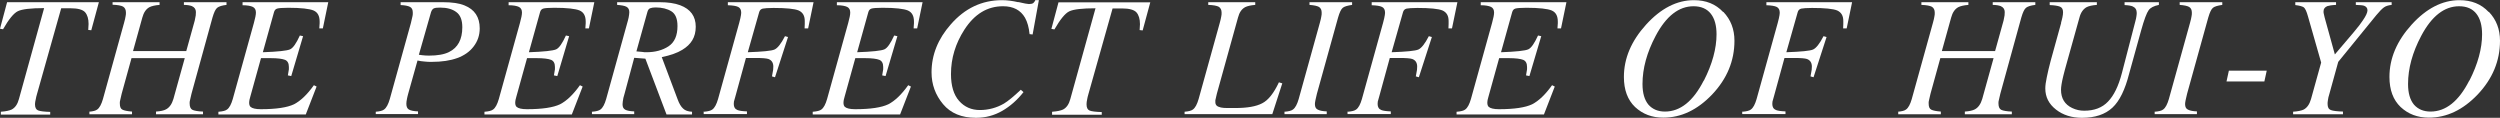 <?xml version="1.0" encoding="UTF-8"?>
<svg id="_圖層_2" data-name="圖層 2" xmlns="http://www.w3.org/2000/svg" viewBox="0 0 147.9 6.97">
  <rect x="0" y="0" width="147.9" height="6.97" fill="#333333" stroke="none"/>
  <defs>
    <style>
      .cls-1 {
        fill: #fff;
      }
    </style>
  </defs>
  <g id="_圖層_1-2" data-name="圖層 1">
    <g>
      <path class="cls-1" d="M.05,6.61c.3-.02,.51-.07,.64-.13,.21-.11,.35-.32,.43-.62L2.61,.48c-.78,0-1.3,.06-1.55,.18-.25,.12-.54,.48-.88,1.07l-.18-.03L.42,.13H5.85l-.45,1.66-.18-.02,.02-.35c0-.31-.07-.54-.21-.7-.14-.15-.42-.23-.84-.23h-.57l-1.43,5.07c-.03,.11-.06,.21-.07,.29-.03,.13-.05,.23-.05,.31,0,.2,.06,.32,.18,.37,.12,.05,.36,.08,.72,.09v.16H.05v-.16Z"/>
      <path class="cls-1" d="M5.26,6.61c.24-.02,.4-.06,.49-.13,.14-.1,.25-.31,.34-.62L7.34,1.35c.05-.18,.08-.31,.09-.39,.02-.07,.02-.15,.02-.22,0-.17-.06-.28-.17-.35-.11-.06-.32-.1-.62-.11V.13h2.78v.16c-.27,.02-.47,.07-.59,.13-.21,.11-.35,.32-.43,.62l-.55,1.98h3.15l.5-1.8c.03-.13,.05-.23,.06-.31,0-.08,.01-.14,.01-.2,0-.16-.08-.28-.24-.35-.11-.04-.27-.07-.47-.07V.13h2.52v.16c-.27,.03-.45,.09-.55,.17-.1,.08-.19,.27-.28,.58l-1.24,4.5-.09,.39s-.01,.07-.02,.1c0,.03,0,.07,0,.1,0,.19,.06,.32,.17,.37,.11,.05,.32,.09,.62,.1v.16h-2.78v-.16c.27-.02,.46-.06,.59-.13,.21-.11,.35-.32,.44-.62l.67-2.41h-3.15l-.58,2.1-.09,.39s-.01,.07-.02,.1c0,.03,0,.07,0,.1,0,.19,.05,.31,.16,.36,.1,.05,.29,.09,.56,.11v.16h-2.52v-.16Z"/>
      <path class="cls-1" d="M12.94,6.61c.24-.02,.4-.06,.49-.13,.14-.1,.25-.31,.34-.62l1.25-4.5c.04-.15,.07-.27,.09-.37,.02-.1,.03-.18,.03-.25,0-.16-.06-.27-.18-.33s-.33-.1-.61-.1V.13h5.07l-.32,1.55h-.21c0-.11,.02-.21,.02-.3,0-.09,0-.13,0-.1,0-.33-.11-.55-.36-.66-.24-.1-.74-.16-1.5-.16-.35,0-.57,.02-.66,.05-.09,.03-.15,.1-.18,.21l-.66,2.37c.89-.03,1.43-.09,1.61-.17,.18-.08,.37-.36,.58-.82l.19,.04-.7,2.36-.2-.04c.03-.2,.05-.32,.06-.36,0-.04,0-.09,0-.14,0-.22-.08-.36-.23-.42-.15-.06-.43-.1-.84-.1h-.58l-.63,2.27c-.02,.07-.04,.13-.05,.19-.01,.06-.02,.12-.02,.18,0,.11,.03,.19,.08,.24,.1,.09,.3,.14,.61,.14,.91,0,1.56-.1,1.96-.29,.39-.2,.78-.57,1.18-1.13l.16,.08-.64,1.65h-5.17v-.16Z"/>
      <path class="cls-1" d="M22.23,6.61c.24-.02,.4-.06,.49-.13,.14-.1,.25-.31,.34-.62l1.25-4.5,.09-.39s.02-.09,.02-.13c0-.04,0-.07,0-.1,0-.16-.05-.27-.16-.33-.11-.06-.3-.1-.56-.11V.13h2.52c.52,0,.94,.06,1.26,.19,.6,.24,.9,.69,.9,1.36,0,.4-.12,.76-.36,1.07-.46,.61-1.29,.91-2.48,.91-.15,0-.29,0-.43-.02-.14-.01-.28-.03-.41-.06l-.55,1.96c-.03,.12-.06,.22-.07,.29-.03,.13-.04,.24-.04,.31,0,.17,.05,.28,.15,.34s.28,.1,.54,.11v.16h-2.5v-.16Zm2.79-3.34c.09,.01,.21,.02,.36,.02,.5,0,.9-.07,1.18-.21,.53-.26,.79-.75,.79-1.47,0-.43-.12-.73-.36-.9-.24-.18-.56-.26-.95-.26-.16,0-.28,.01-.36,.04-.08,.03-.14,.11-.18,.23l-.72,2.52c.06,.01,.14,.02,.23,.03Z"/>
      <path class="cls-1" d="M28.68,6.61c.24-.02,.4-.06,.49-.13,.14-.1,.25-.31,.34-.62l1.25-4.5c.04-.15,.07-.27,.09-.37,.02-.1,.03-.18,.03-.25,0-.16-.06-.27-.18-.33s-.33-.1-.61-.1V.13h5.07l-.32,1.55h-.21c0-.11,.02-.21,.02-.3,0-.09,0-.13,0-.1,0-.33-.11-.55-.36-.66-.24-.1-.74-.16-1.5-.16-.35,0-.57,.02-.66,.05-.09,.03-.15,.1-.18,.21l-.66,2.37c.89-.03,1.43-.09,1.61-.17,.18-.08,.37-.36,.58-.82l.19,.04-.7,2.36-.2-.04c.03-.2,.05-.32,.06-.36,0-.04,0-.09,0-.14,0-.22-.08-.36-.23-.42-.15-.06-.44-.1-.84-.1h-.58l-.63,2.27c-.02,.07-.04,.13-.05,.19-.01,.06-.02,.12-.02,.18,0,.11,.03,.19,.08,.24,.1,.09,.3,.14,.61,.14,.91,0,1.56-.1,1.96-.29,.39-.2,.78-.57,1.18-1.13l.16,.08-.64,1.65h-5.17v-.16Z"/>
      <path class="cls-1" d="M35.03,6.61c.24-.02,.4-.06,.49-.13,.14-.1,.25-.31,.34-.62l1.25-4.51c.03-.09,.05-.19,.08-.31,.02-.12,.04-.23,.04-.32,0-.16-.06-.26-.17-.32-.11-.06-.29-.09-.55-.11V.13h2.52c.48,0,.89,.06,1.21,.18,.61,.23,.92,.65,.92,1.27s-.27,1.05-.8,1.37c-.29,.18-.69,.32-1.21,.43l.94,2.5c.09,.25,.2,.43,.32,.54,.12,.12,.3,.18,.53,.19v.16h-1.51l-1.25-3.3-.66-.05-.57,2.12c-.02,.09-.05,.17-.07,.25-.03,.16-.05,.29-.05,.38,0,.16,.05,.26,.16,.32,.11,.06,.29,.09,.53,.1v.16h-2.5v-.16Zm3.05-3.52c.05,0,.11,0,.17,0,.51,0,.95-.12,1.3-.35,.36-.24,.53-.64,.53-1.2,0-.43-.12-.72-.36-.87-.24-.15-.56-.23-.94-.23-.14,0-.24,.02-.32,.05-.08,.03-.13,.11-.16,.22l-.65,2.33c.23,.02,.37,.04,.43,.04Z"/>
      <path class="cls-1" d="M41.65,6.61c.24-.02,.4-.06,.49-.13,.14-.1,.25-.31,.34-.62l1.25-4.5c.03-.11,.05-.21,.07-.28,.03-.14,.05-.25,.05-.32,0-.18-.06-.29-.18-.35-.12-.06-.32-.09-.61-.1V.13h5.07l-.32,1.55h-.21c0-.12,.01-.21,.01-.26,0-.08,0-.14,0-.18,0-.31-.12-.51-.36-.62-.24-.1-.74-.15-1.49-.15-.32,0-.54,.02-.64,.04-.11,.03-.18,.1-.21,.22l-.67,2.36c.87-.03,1.4-.08,1.58-.16,.18-.08,.39-.34,.62-.79l.18,.05-.77,2.38-.18-.05c.04-.2,.06-.33,.07-.39,0-.07,.01-.13,.01-.19,0-.23-.1-.38-.29-.45-.12-.04-.37-.06-.75-.06h-.58l-.62,2.26c-.05,.18-.08,.28-.09,.32,0,.04-.01,.08-.01,.14,0,.18,.07,.3,.22,.36,.1,.04,.28,.07,.56,.08v.16h-2.56v-.16Z"/>
      <path class="cls-1" d="M48.1,6.61c.24-.02,.4-.06,.49-.13,.14-.1,.25-.31,.34-.62l1.25-4.5c.04-.15,.07-.27,.09-.37,.02-.1,.03-.18,.03-.25,0-.16-.06-.27-.18-.33s-.33-.1-.61-.1V.13h5.07l-.32,1.55h-.21c0-.11,.02-.21,.02-.3,0-.09,0-.13,0-.1,0-.33-.11-.55-.36-.66-.24-.1-.74-.16-1.5-.16-.35,0-.57,.02-.66,.05-.09,.03-.15,.1-.18,.21l-.66,2.37c.89-.03,1.43-.09,1.61-.17,.18-.08,.37-.36,.58-.82l.19,.04-.7,2.36-.2-.04c.03-.2,.05-.32,.06-.36,0-.04,0-.09,0-.14,0-.22-.08-.36-.23-.42-.15-.06-.43-.1-.84-.1h-.58l-.63,2.27c-.02,.07-.04,.13-.05,.19-.01,.06-.02,.12-.02,.18,0,.11,.03,.19,.08,.24,.1,.09,.3,.14,.61,.14,.91,0,1.56-.1,1.96-.29,.39-.2,.78-.57,1.18-1.13l.16,.08-.64,1.65h-5.17v-.16Z"/>
      <path class="cls-1" d="M60.24,.12c.34,.08,.55,.12,.63,.12,.12,0,.21-.02,.26-.06,.05-.04,.09-.1,.12-.17h.21l-.37,2.03-.18-.02c-.04-.4-.13-.72-.27-.97-.26-.45-.69-.68-1.3-.68-.93,0-1.69,.46-2.29,1.39-.52,.81-.79,1.68-.79,2.62,0,.7,.16,1.23,.48,1.59,.32,.36,.73,.54,1.23,.54s.99-.13,1.42-.38c.25-.15,.59-.43,1-.82l.16,.14c-.37,.47-.79,.84-1.26,1.11-.47,.27-.98,.41-1.55,.41-.85,0-1.5-.27-1.95-.81-.45-.54-.68-1.16-.68-1.88,0-1.03,.38-1.98,1.14-2.84,.83-.95,1.84-1.43,3.03-1.43,.29,0,.61,.04,.96,.12Z"/>
      <path class="cls-1" d="M62.25,6.61c.3-.02,.51-.07,.64-.13,.21-.11,.35-.32,.43-.62l1.49-5.37c-.78,0-1.3,.06-1.55,.18-.25,.12-.54,.48-.88,1.07l-.18-.03,.42-1.57h5.43l-.45,1.66-.18-.02,.02-.35c0-.31-.07-.54-.21-.7-.14-.15-.42-.23-.84-.23h-.57l-1.43,5.07c-.03,.11-.06,.21-.07,.29-.03,.13-.04,.23-.04,.31,0,.2,.06,.32,.18,.37,.12,.05,.36,.08,.72,.09v.16h-2.94v-.16Z"/>
      <path class="cls-1" d="M70.08,6.61c.24-.02,.4-.06,.49-.13,.14-.1,.25-.31,.34-.62l1.25-4.5c.05-.18,.08-.31,.09-.39,.02-.07,.02-.15,.02-.22,0-.17-.06-.28-.17-.35-.11-.06-.32-.1-.62-.11V.13h2.78v.16c-.27,.02-.47,.07-.59,.13-.21,.11-.35,.31-.43,.62l-1.25,4.5-.09,.39s0,.04,0,.06c0,.02,0,.04,0,.06,0,.08,.03,.15,.08,.2,.05,.05,.14,.08,.25,.11,.09,.02,.22,.03,.38,.03,.1,0,.26,0,.48,0,.69,0,1.22-.09,1.58-.28,.36-.18,.69-.6,.99-1.24l.2,.06-.59,1.82h-5.19v-.16Z"/>
      <path class="cls-1" d="M76,6.61c.24-.02,.4-.06,.49-.13,.14-.1,.25-.31,.34-.62l1.25-4.5c.05-.18,.08-.31,.09-.39,.02-.07,.02-.15,.02-.22,0-.16-.05-.27-.16-.34-.11-.06-.29-.1-.56-.12V.13h2.52v.16c-.27,.04-.45,.09-.55,.17-.1,.08-.19,.27-.28,.58l-1.25,4.5c-.04,.16-.07,.29-.09,.39-.02,.1-.03,.18-.03,.23,0,.17,.06,.28,.18,.33,.12,.06,.29,.09,.52,.1v.16h-2.5v-.16Z"/>
      <path class="cls-1" d="M79.74,6.61c.24-.02,.4-.06,.49-.13,.14-.1,.25-.31,.34-.62l1.25-4.5c.03-.11,.05-.21,.07-.28,.03-.14,.05-.25,.05-.32,0-.18-.06-.29-.18-.35-.12-.06-.32-.09-.61-.1V.13h5.07l-.32,1.55h-.21c0-.12,.01-.21,.01-.26,0-.08,0-.14,0-.18,0-.31-.12-.51-.36-.62-.24-.1-.74-.15-1.49-.15-.32,0-.54,.02-.64,.04-.11,.03-.18,.1-.21,.22l-.67,2.36c.87-.03,1.4-.08,1.58-.16,.18-.08,.39-.34,.62-.79l.18,.05-.77,2.38-.18-.05c.04-.2,.06-.33,.07-.39,0-.07,.01-.13,.01-.19,0-.23-.1-.38-.29-.45-.12-.04-.37-.06-.75-.06h-.58l-.62,2.26c-.05,.18-.08,.28-.09,.32,0,.04-.01,.08-.01,.14,0,.18,.07,.3,.22,.36,.1,.04,.28,.07,.56,.08v.16h-2.56v-.16Z"/>
      <path class="cls-1" d="M86.19,6.61c.24-.02,.4-.06,.49-.13,.14-.1,.25-.31,.34-.62l1.25-4.5c.04-.15,.07-.27,.09-.37,.02-.1,.03-.18,.03-.25,0-.16-.06-.27-.18-.33s-.33-.1-.61-.1V.13h5.07l-.32,1.55h-.21c0-.11,.02-.21,.02-.3,0-.09,0-.13,0-.1,0-.33-.11-.55-.36-.66-.24-.1-.74-.16-1.5-.16-.35,0-.57,.02-.66,.05-.09,.03-.15,.1-.18,.21l-.66,2.37c.89-.03,1.43-.09,1.61-.17,.18-.08,.37-.36,.58-.82l.19,.04-.7,2.36-.2-.04c.03-.2,.05-.32,.06-.36,0-.04,0-.09,0-.14,0-.22-.08-.36-.23-.42-.15-.06-.44-.1-.84-.1h-.58l-.63,2.27c-.02,.07-.04,.13-.05,.19-.01,.06-.02,.12-.02,.18,0,.11,.03,.19,.08,.24,.1,.09,.3,.14,.61,.14,.91,0,1.56-.1,1.96-.29,.39-.2,.78-.57,1.18-1.13l.16,.08-.64,1.65h-5.17v-.16Z"/>
      <path class="cls-1" d="M101.95,.7c.44,.46,.66,1.03,.66,1.71,0,1.19-.44,2.25-1.32,3.18-.87,.91-1.83,1.37-2.89,1.37-.67,0-1.22-.21-1.67-.63-.44-.42-.66-1.01-.66-1.78,0-1.1,.44-2.13,1.31-3.09,.87-.96,1.82-1.45,2.83-1.45,.72,0,1.29,.23,1.73,.7Zm-1.15,4.07c.5-.98,.75-1.9,.75-2.74,0-.52-.11-.93-.34-1.22-.23-.29-.57-.44-1.02-.44-.87,0-1.62,.58-2.24,1.75-.52,.98-.78,1.93-.78,2.85,0,.54,.12,.94,.35,1.22,.24,.27,.56,.41,.98,.41,.9,0,1.67-.61,2.29-1.83Z"/>
      <path class="cls-1" d="M103.09,6.61c.24-.02,.4-.06,.49-.13,.14-.1,.25-.31,.34-.62l1.25-4.5c.03-.11,.05-.21,.07-.28,.03-.14,.05-.25,.05-.32,0-.18-.06-.29-.18-.35-.12-.06-.32-.09-.61-.1V.13h5.07l-.32,1.55h-.21c0-.12,.01-.21,.01-.26,0-.08,0-.14,0-.18,0-.31-.12-.51-.36-.62-.24-.1-.74-.15-1.49-.15-.32,0-.54,.02-.64,.04-.11,.03-.18,.1-.21,.22l-.67,2.36c.87-.03,1.4-.08,1.58-.16,.18-.08,.39-.34,.62-.79l.18,.05-.77,2.38-.18-.05c.04-.2,.06-.33,.07-.39,0-.07,.01-.13,.01-.19,0-.23-.1-.38-.29-.45-.12-.04-.37-.06-.75-.06h-.58l-.62,2.26c-.05,.18-.08,.28-.09,.32,0,.04-.01,.08-.01,.14,0,.18,.07,.3,.22,.36,.1,.04,.28,.07,.56,.08v.16h-2.56v-.16Z"/>
      <path class="cls-1" d="M112.27,6.61c.24-.02,.4-.06,.49-.13,.14-.1,.25-.31,.34-.62l1.25-4.5c.05-.18,.08-.31,.09-.39,.02-.07,.02-.15,.02-.22,0-.17-.06-.28-.17-.35-.11-.06-.32-.1-.62-.11V.13h2.78v.16c-.27,.02-.47,.07-.59,.13-.21,.11-.35,.32-.43,.62l-.55,1.98h3.15l.5-1.8c.03-.13,.05-.23,.06-.31,0-.08,.01-.14,.01-.2,0-.16-.08-.28-.24-.35-.11-.04-.27-.07-.47-.07V.13h2.52v.16c-.27,.03-.45,.09-.55,.17-.1,.08-.19,.27-.28,.58l-1.24,4.5-.09,.39s-.01,.07-.02,.1c0,.03,0,.07,0,.1,0,.19,.06,.32,.17,.37,.11,.05,.32,.09,.62,.1v.16h-2.78v-.16c.27-.02,.46-.06,.59-.13,.21-.11,.35-.32,.44-.62l.67-2.41h-3.15l-.58,2.1-.09,.39s-.01,.07-.02,.1c0,.03,0,.07,0,.1,0,.19,.05,.31,.16,.36,.1,.05,.29,.09,.56,.11v.16h-2.52v-.16Z"/>
      <path class="cls-1" d="M121.93,1.35c.04-.13,.06-.23,.08-.31,.03-.13,.04-.24,.04-.32,0-.17-.06-.28-.19-.33-.13-.05-.33-.08-.6-.09V.13h2.79v.16c-.28,.02-.48,.07-.6,.13-.2,.11-.35,.31-.43,.62l-.76,2.72c-.08,.27-.14,.52-.2,.75-.09,.37-.13,.63-.13,.8,0,.51,.22,.87,.66,1.08,.23,.11,.47,.16,.71,.16,.6,0,1.07-.18,1.41-.54,.35-.36,.62-.92,.82-1.68l.79-3.04c.04-.14,.06-.24,.07-.32,.01-.08,.02-.14,.02-.2,0-.19-.08-.32-.24-.39-.09-.04-.25-.07-.48-.08V.13h2.03v.16c-.3,.06-.51,.17-.61,.32-.11,.15-.26,.54-.44,1.19l-.71,2.56c-.24,.94-.56,1.61-.99,2.01-.43,.4-1.03,.6-1.8,.6-.6,0-1.12-.16-1.54-.49-.42-.33-.63-.74-.63-1.25,0-.17,.03-.39,.09-.67,.06-.28,.13-.61,.23-.97l.62-2.24Z"/>
      <path class="cls-1" d="M127.48,6.61c.24-.02,.4-.06,.49-.13,.14-.1,.25-.31,.34-.62l1.25-4.5c.05-.18,.08-.31,.09-.39,.02-.07,.02-.15,.02-.22,0-.16-.05-.27-.16-.34-.11-.06-.29-.1-.56-.12V.13h2.52v.16c-.27,.04-.45,.09-.55,.17-.1,.08-.19,.27-.28,.58l-1.25,4.5c-.04,.16-.07,.29-.09,.39-.02,.1-.03,.18-.03,.23,0,.17,.06,.28,.18,.33,.12,.06,.29,.09,.52,.1v.16h-2.5v-.16Z"/>
      <path class="cls-1" d="M131.86,4.18h2.24l-.14,.64h-2.24l.14-.64Z"/>
      <path class="cls-1" d="M135.65,6.61c.3-.02,.52-.07,.64-.13,.2-.11,.34-.31,.43-.62l.6-2.16-.78-2.73c-.08-.29-.16-.46-.24-.53-.08-.06-.25-.11-.51-.14V.13h2.41v.16c-.25,.01-.41,.04-.51,.07-.15,.06-.23,.16-.23,.31,0,.05,0,.12,.03,.21,.02,.09,.03,.15,.04,.17l.6,2.17,1.13-1.33c.25-.3,.43-.53,.53-.69,.18-.26,.27-.46,.27-.59s-.07-.22-.2-.27c-.08-.03-.25-.04-.49-.05V.13h2.12v.16c-.2,.02-.35,.07-.46,.15-.11,.08-.26,.23-.45,.46l-2.25,2.76-.52,1.88c-.05,.16-.08,.28-.09,.38-.02,.1-.02,.17-.02,.23,0,.19,.06,.31,.19,.36,.13,.05,.37,.08,.72,.09v.16h-2.95v-.16Z"/>
      <path class="cls-1" d="M147.24,.7c.44,.46,.66,1.03,.66,1.71,0,1.19-.44,2.25-1.32,3.18-.87,.91-1.83,1.37-2.89,1.37-.67,0-1.22-.21-1.67-.63-.44-.42-.66-1.01-.66-1.78,0-1.1,.44-2.13,1.31-3.09,.87-.96,1.82-1.45,2.83-1.45,.72,0,1.29,.23,1.73,.7Zm-1.15,4.07c.5-.98,.75-1.9,.75-2.74,0-.52-.11-.93-.34-1.22-.23-.29-.56-.44-1.02-.44-.87,0-1.62,.58-2.24,1.75-.52,.98-.78,1.93-.78,2.85,0,.54,.12,.94,.35,1.22,.24,.27,.56,.41,.98,.41,.9,0,1.67-.61,2.29-1.83Z"/>
    </g>
  </g>
</svg>